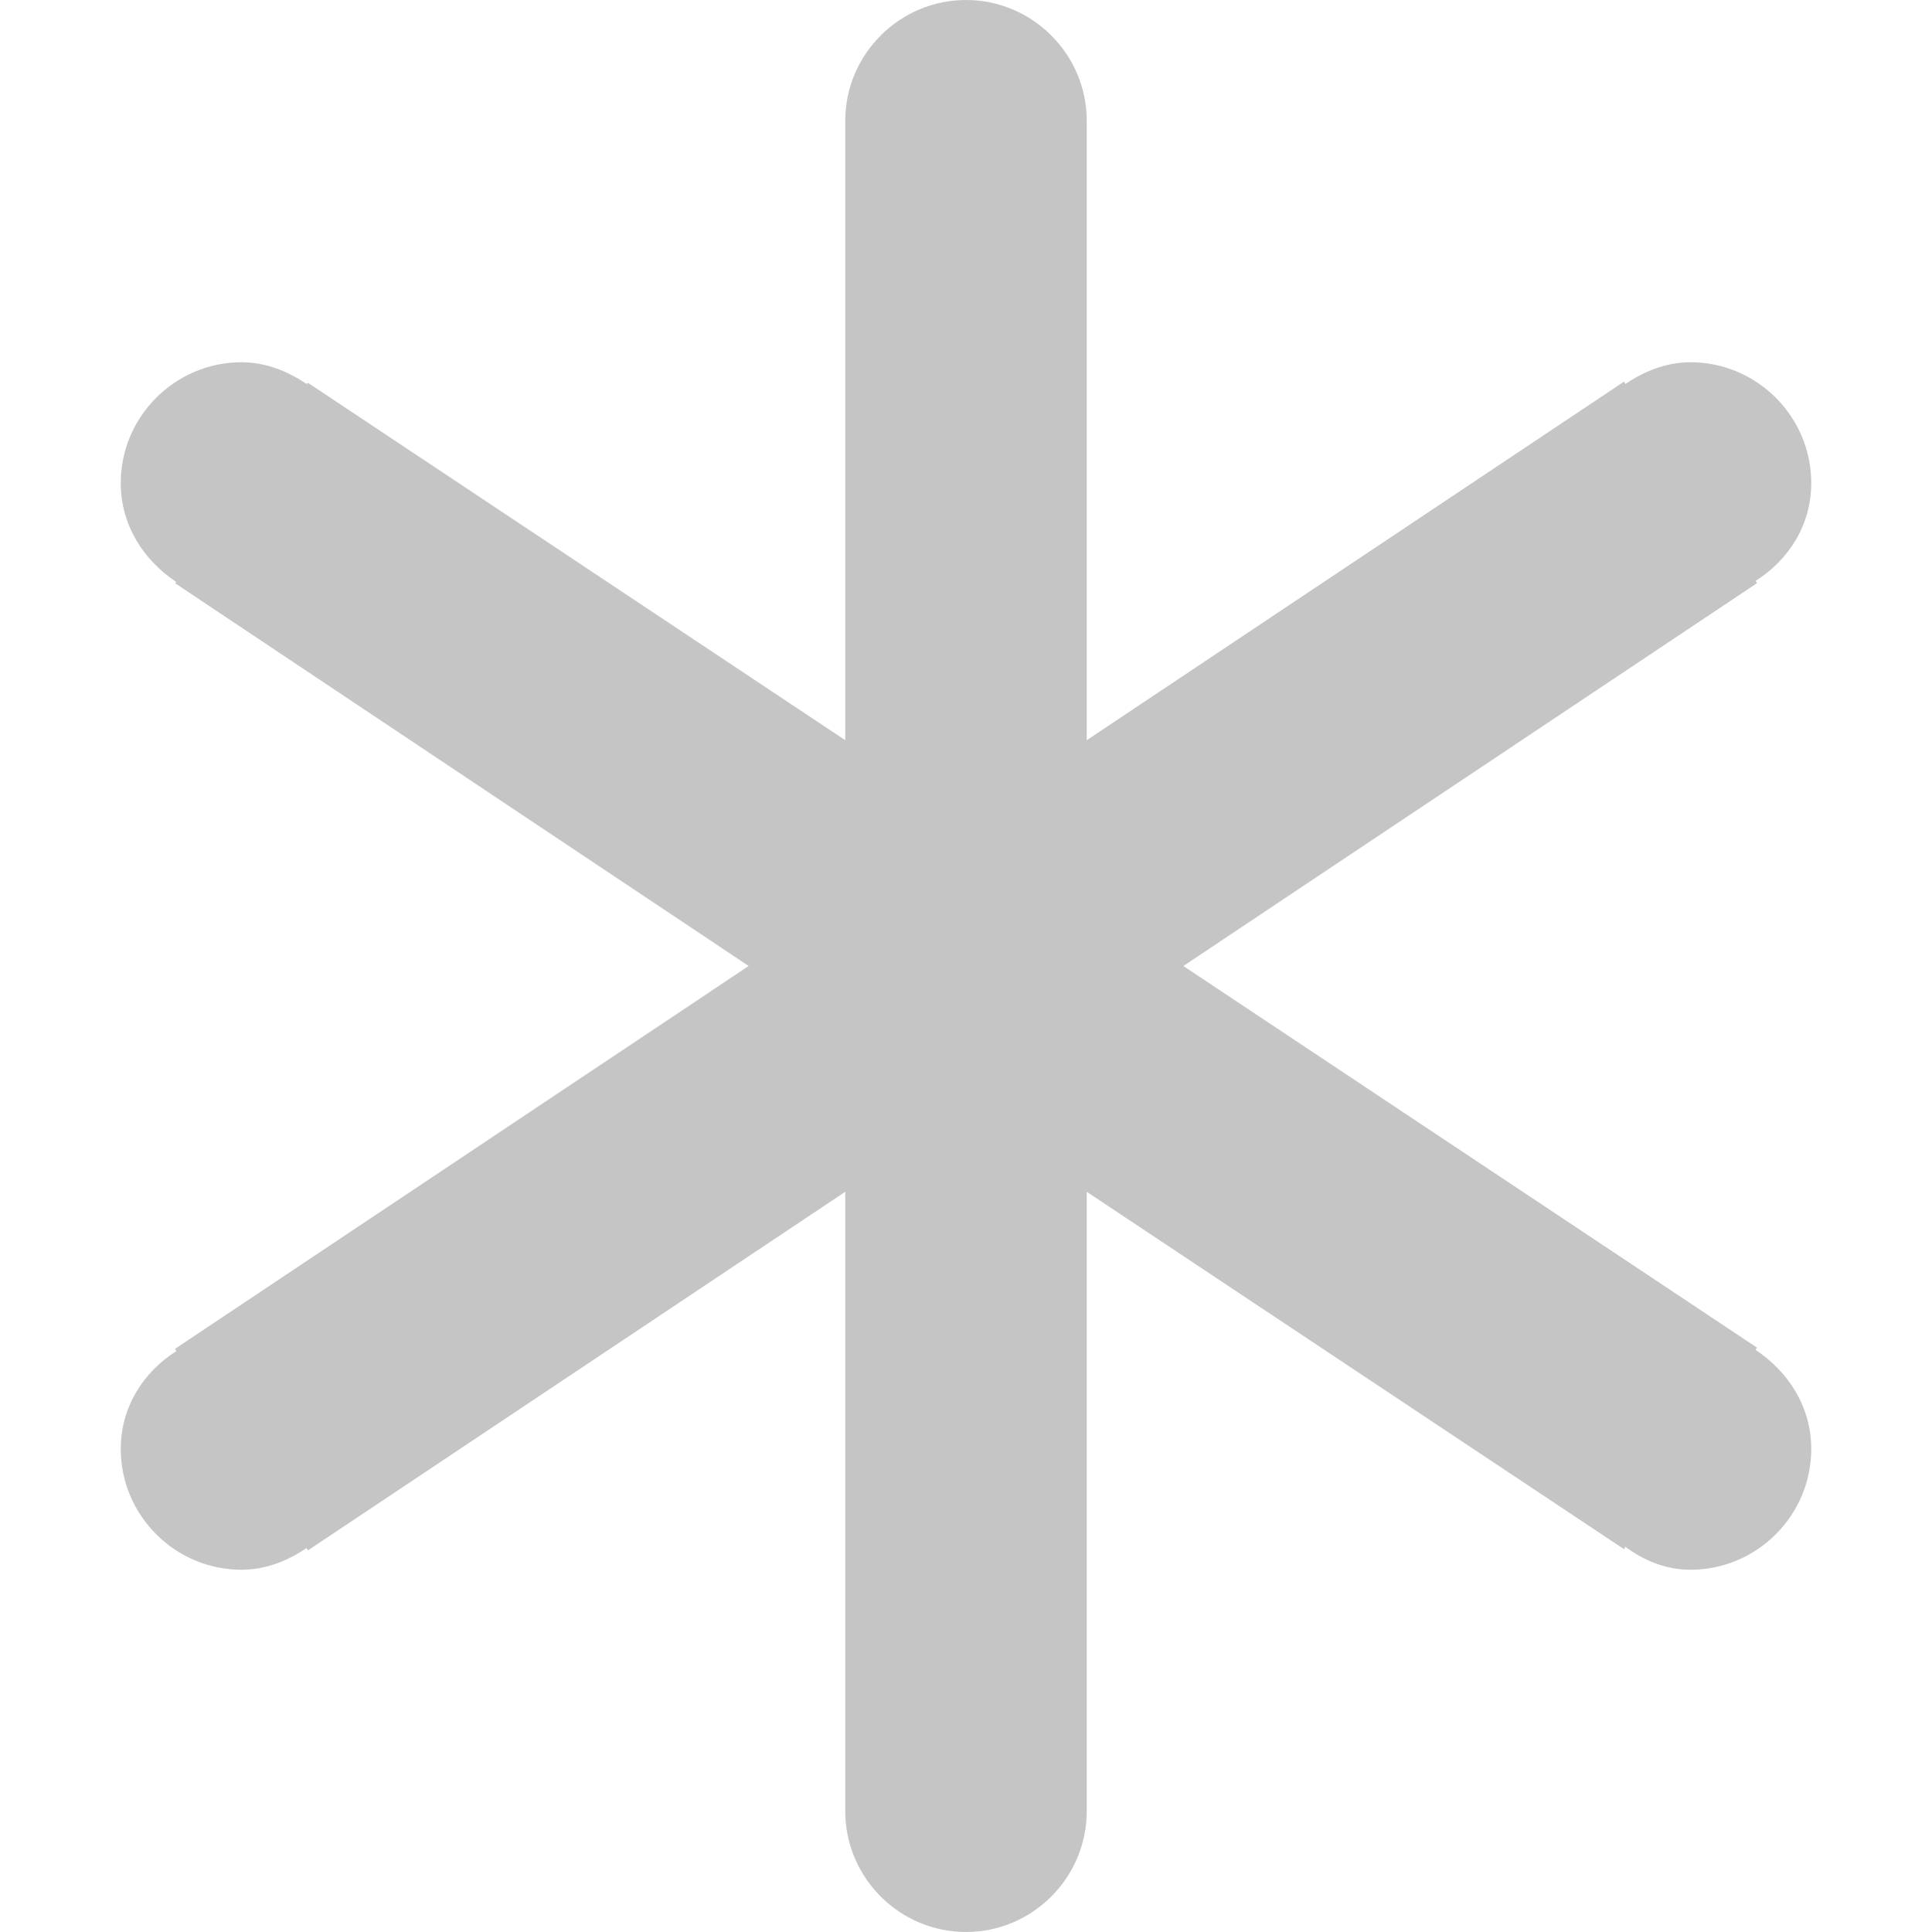 <?xml version="1.0" encoding="utf-8"?>
<!-- Generator: Adobe Illustrator 18.1.0, SVG Export Plug-In . SVG Version: 6.00 Build 0)  -->
<svg version="1.1" id="Layer_1" xmlns="http://www.w3.org/2000/svg" xmlns:xlink="http://www.w3.org/1999/xlink" x="0px" y="0px"
	 viewBox="0 0 16 16" enable-background="new 0 0 16 16" xml:space="preserve">
<g id="asterisk">
	<g>
		<path fill-rule="evenodd" fill="#c5c5c5" clip-rule="evenodd" d="M14.54,11.18l0.01-0.02L9.8,8l4.75-3.17l-0.01-0.02C14.81,4.64,15,4.35,15,4
			c0-0.55-0.45-1-1-1c-0.21,0-0.39,0.08-0.54,0.18l-0.01-0.02L9,6.13V1c0-0.55-0.45-1-1-1S7,0.45,7,1v5.13L2.55,3.17L2.54,3.18
			C2.39,3.08,2.21,3,2,3C1.45,3,1,3.45,1,4c0,0.35,0.19,0.64,0.46,0.82L1.45,4.83L6.2,8l-4.75,3.17l0.01,0.02
			C1.19,11.36,1,11.65,1,12c0,0.55,0.45,1,1,1c0.21,0,0.39-0.08,0.54-0.18l0.01,0.02L7,9.87V15c0,0.55,0.45,1,1,1s1-0.45,1-1V9.87
			l4.45,2.96l0.01-0.02C13.61,12.92,13.79,13,14,13c0.55,0,1-0.45,1-1C15,11.65,14.81,11.36,14.54,11.18z"/>
	</g>
</g>
</svg>
